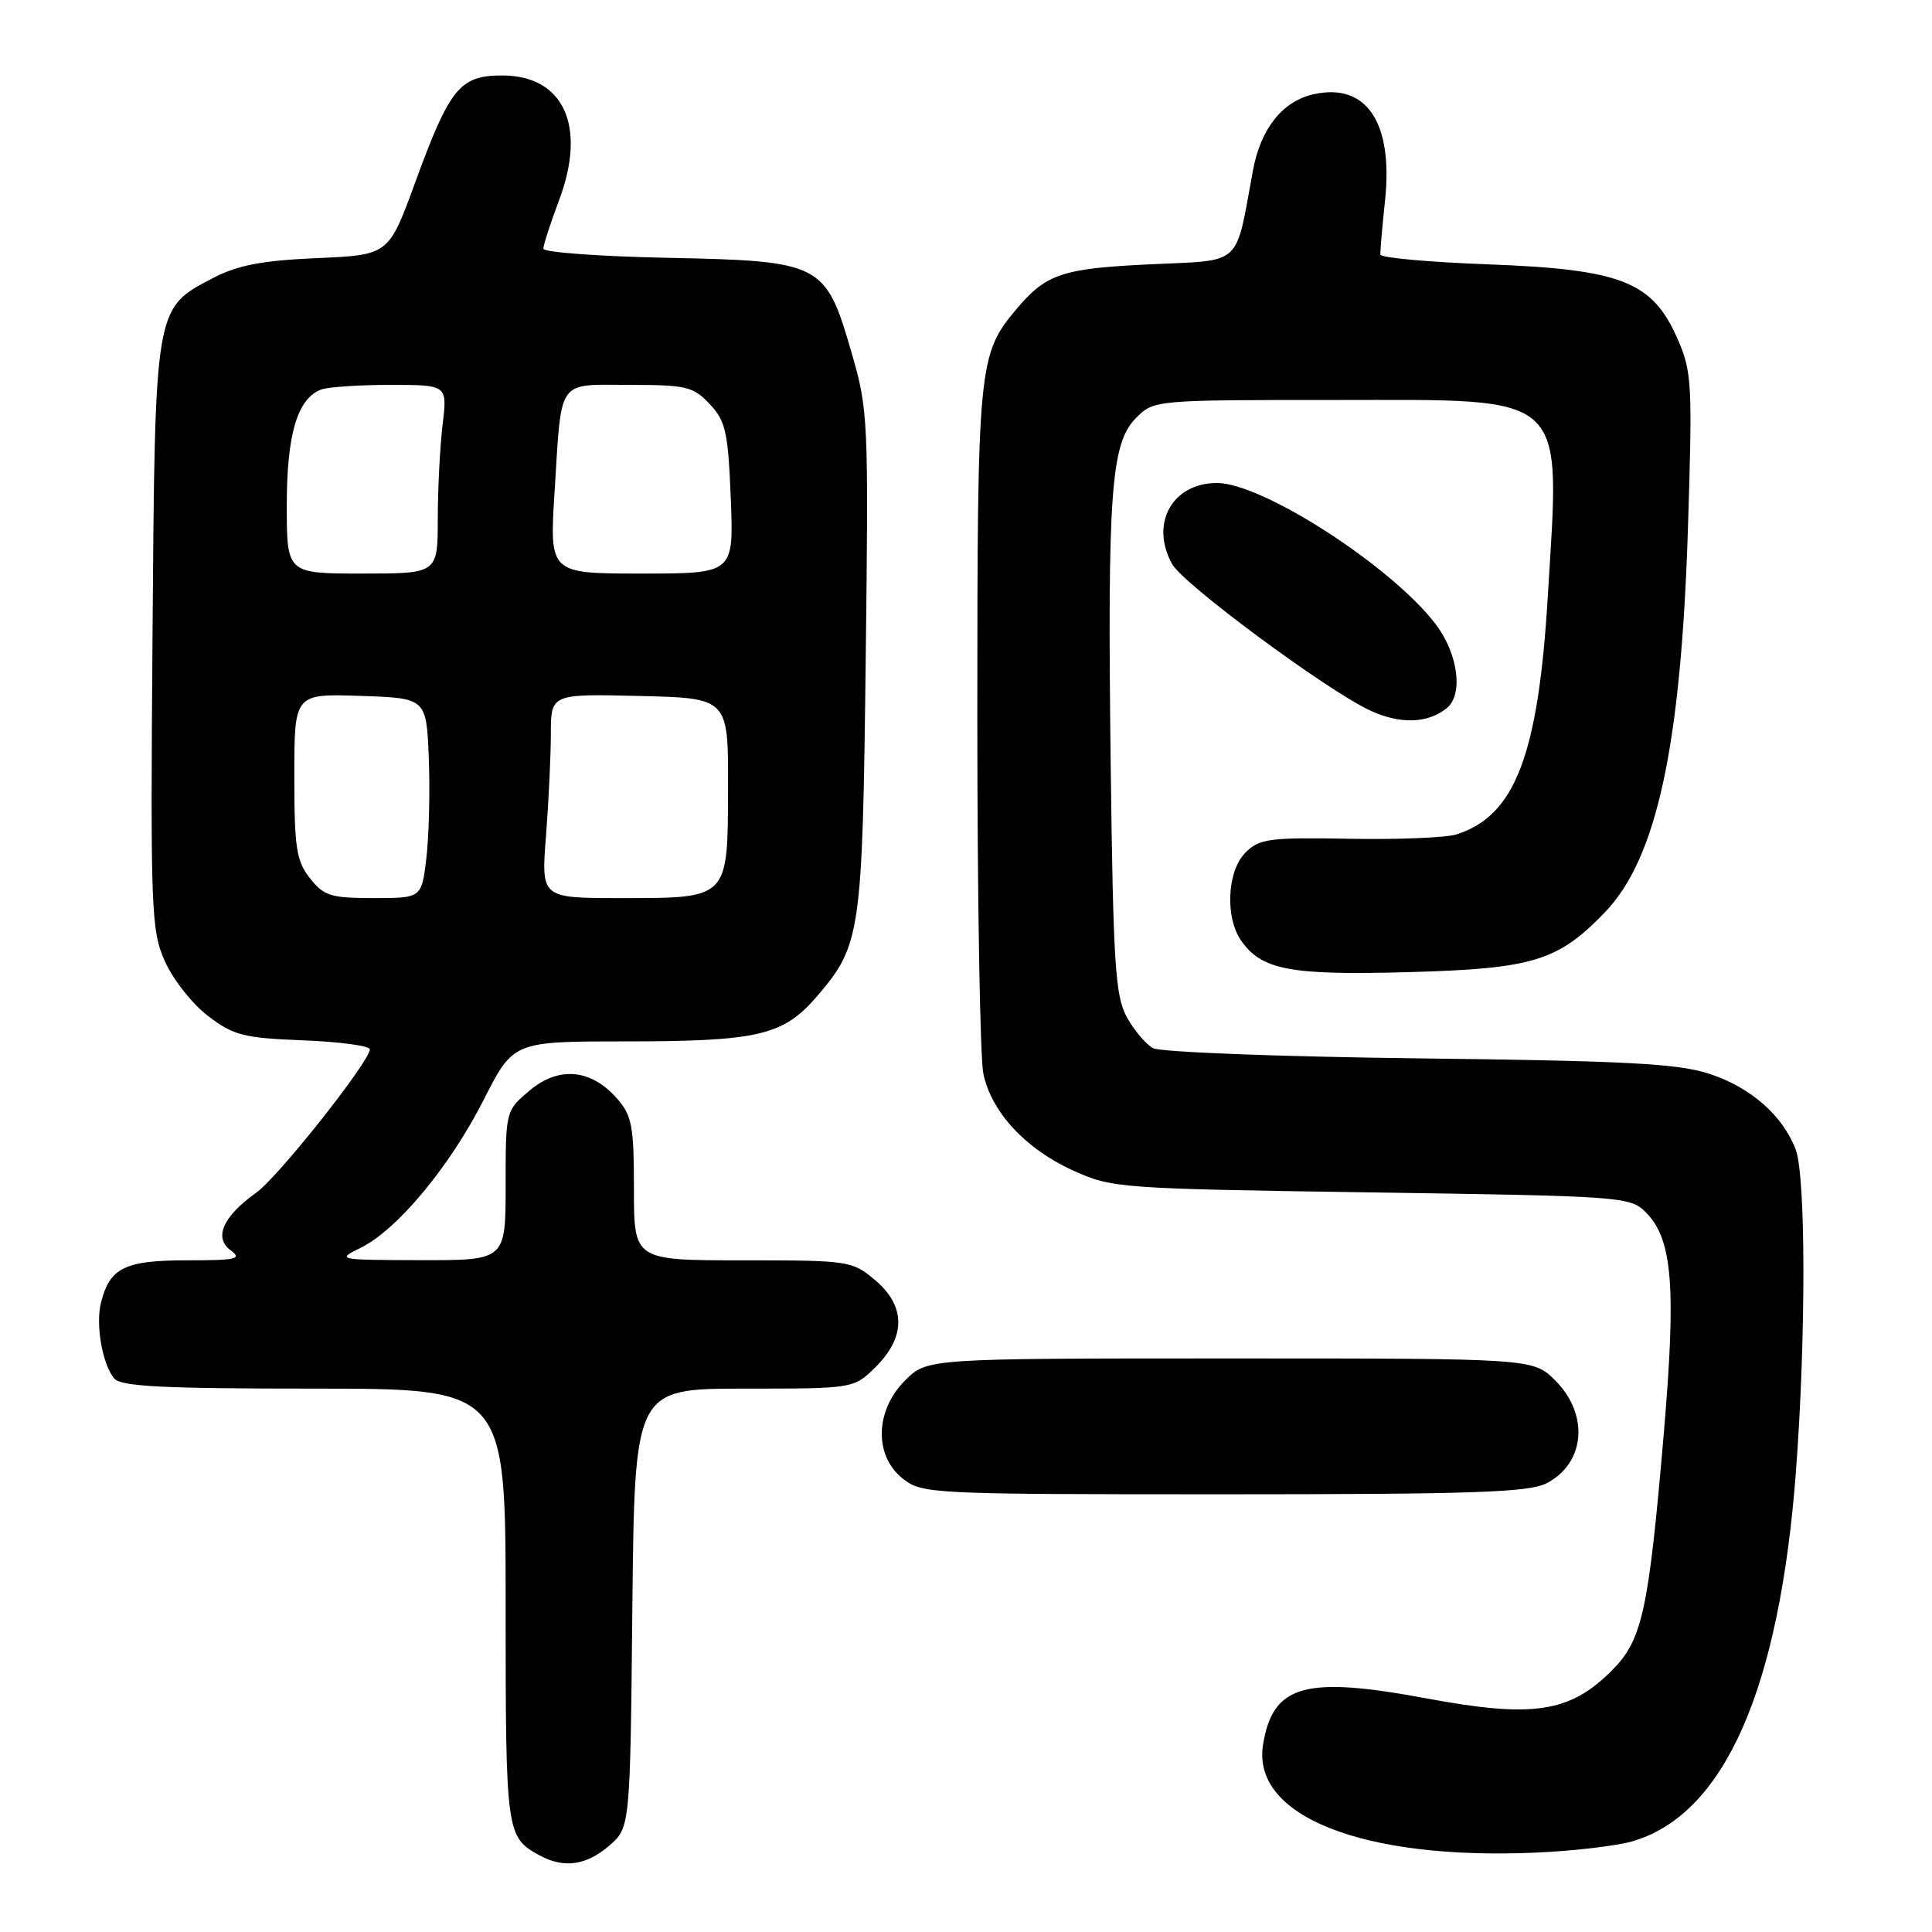<?xml version="1.0" encoding="UTF-8" standalone="no"?>
<!DOCTYPE svg PUBLIC "-//W3C//DTD SVG 1.1//EN" "http://www.w3.org/Graphics/SVG/1.1/DTD/svg11.dtd" >
<svg xmlns="http://www.w3.org/2000/svg" xmlns:xlink="http://www.w3.org/1999/xlink" version="1.1" viewBox="0 0 256 256">
 <g >
 <path fill="currentColor"
d=" M 80.69 244.59 C 83.50 242.18 83.50 242.18 83.79 213.09 C 84.09 184.00 84.09 184.00 98.62 184.00 C 113.15 184.00 113.15 184.00 116.08 181.08 C 120.06 177.09 120.01 173.02 115.92 169.59 C 112.92 167.07 112.48 167.00 98.42 167.00 C 84.00 167.00 84.00 167.00 84.00 157.56 C 84.00 149.19 83.74 147.82 81.75 145.55 C 78.31 141.64 74.04 141.25 70.18 144.50 C 67.00 147.18 67.00 147.18 67.00 157.09 C 67.00 167.00 67.00 167.00 55.75 166.98 C 44.66 166.95 44.55 166.93 47.81 165.33 C 52.65 162.94 59.59 154.59 64.08 145.75 C 68.02 138.00 68.02 138.00 82.76 137.99 C 100.51 137.99 103.81 137.21 108.28 131.99 C 114.06 125.24 114.28 123.68 114.71 87.50 C 115.10 55.41 115.04 54.28 112.80 46.60 C 109.38 34.85 108.86 34.58 88.43 34.16 C 79.39 33.98 72.00 33.43 72.00 32.95 C 72.00 32.47 72.94 29.55 74.10 26.47 C 77.76 16.68 74.69 10.00 66.53 10.00 C 60.93 10.00 59.59 11.65 55.00 24.21 C 51.50 33.79 51.50 33.79 42.00 34.20 C 34.74 34.52 31.50 35.14 28.27 36.82 C 20.46 40.88 20.54 40.42 20.21 84.26 C 19.93 120.70 20.03 123.27 21.84 127.36 C 22.90 129.76 25.47 133.02 27.55 134.61 C 30.95 137.20 32.25 137.54 40.17 137.85 C 45.03 138.04 49.00 138.58 49.00 139.04 C 49.00 140.65 36.88 155.95 33.95 158.04 C 29.55 161.17 28.29 164.01 30.56 165.67 C 32.13 166.82 31.35 167.00 24.76 167.00 C 16.54 167.00 14.54 167.98 13.38 172.61 C 12.65 175.53 13.56 180.76 15.13 182.65 C 16.01 183.72 21.58 184.00 41.62 184.00 C 67.00 184.00 67.00 184.00 67.00 212.81 C 67.00 242.96 67.06 243.42 71.50 245.85 C 74.69 247.59 77.68 247.18 80.69 244.59 Z  M 216.28 243.99 C 228.46 240.45 235.78 223.92 237.97 195.00 C 239.30 177.45 239.29 155.88 237.94 152.32 C 236.24 147.83 231.98 144.08 226.54 142.30 C 222.38 140.93 215.68 140.57 188.03 140.24 C 169.62 140.02 153.76 139.41 152.79 138.89 C 151.82 138.37 150.24 136.49 149.28 134.72 C 147.77 131.91 147.50 127.59 147.17 101.09 C 146.73 65.18 147.21 58.70 150.55 55.36 C 152.90 53.01 153.02 53.00 176.92 53.00 C 208.16 53.00 206.73 51.68 205.09 79.05 C 203.83 100.07 200.74 108.11 193.00 110.56 C 191.62 111.00 185.23 111.26 178.78 111.14 C 168.18 110.95 166.87 111.13 165.03 112.97 C 162.60 115.40 162.30 121.55 164.46 124.64 C 167.19 128.54 170.96 129.25 186.72 128.81 C 203.14 128.36 206.46 127.34 212.70 120.84 C 219.56 113.68 222.77 98.71 223.67 69.72 C 224.27 50.67 224.18 49.20 222.24 44.80 C 218.92 37.30 214.80 35.69 197.24 35.03 C 189.40 34.74 182.95 34.16 182.91 33.74 C 182.87 33.32 183.15 30.12 183.52 26.61 C 184.63 16.27 181.08 10.94 174.10 12.48 C 169.95 13.39 167.05 17.02 166.02 22.60 C 163.64 35.47 164.77 34.44 152.46 35.02 C 140.73 35.57 138.63 36.28 134.69 40.95 C 129.63 46.97 129.50 48.30 129.50 95.00 C 129.50 118.92 129.86 140.20 130.30 142.27 C 131.38 147.39 135.91 152.26 142.24 155.12 C 147.37 157.44 148.37 157.51 181.72 158.00 C 215.00 158.49 216.01 158.56 218.08 160.64 C 221.61 164.16 222.12 170.46 220.47 189.84 C 218.44 213.55 217.62 217.32 213.55 221.38 C 207.99 226.94 203.10 227.67 189.03 225.05 C 172.88 222.04 168.65 223.23 167.36 231.18 C 165.82 240.65 180.59 246.49 203.50 245.48 C 208.45 245.27 214.20 244.59 216.28 243.99 Z  M 204.93 196.54 C 210.05 193.89 210.60 187.44 206.08 182.92 C 203.15 180.00 203.15 180.00 163.00 180.00 C 122.85 180.00 122.85 180.00 119.92 182.92 C 115.93 186.92 115.80 192.91 119.63 195.93 C 122.20 197.95 123.32 198.00 162.18 198.00 C 195.26 198.00 202.58 197.75 204.93 196.54 Z  M 191.74 93.80 C 193.92 91.99 193.19 86.60 190.25 82.73 C 184.44 75.07 167.30 64.00 161.26 64.00 C 155.32 64.00 152.34 69.39 155.32 74.75 C 156.79 77.40 175.73 91.42 181.50 94.12 C 185.49 96.00 189.23 95.88 191.74 93.80 Z  M 41.07 116.37 C 39.26 114.07 39.00 112.34 39.00 102.83 C 39.00 91.92 39.00 91.92 47.75 92.21 C 56.50 92.50 56.50 92.50 56.82 100.50 C 56.99 104.90 56.84 110.86 56.49 113.75 C 55.86 119.00 55.86 119.00 49.50 119.00 C 43.83 119.00 42.92 118.72 41.07 116.37 Z  M 72.35 110.75 C 72.70 106.21 72.99 100.12 72.99 97.22 C 73.00 91.94 73.00 91.94 84.75 92.22 C 96.50 92.50 96.50 92.50 96.47 104.35 C 96.43 119.22 96.65 119.00 82.16 119.00 C 71.70 119.00 71.70 119.00 72.35 110.75 Z  M 38.00 66.95 C 38.00 57.54 39.40 52.83 42.54 51.62 C 43.44 51.28 47.56 51.00 51.72 51.00 C 59.28 51.00 59.28 51.00 58.65 56.25 C 58.30 59.14 58.01 64.76 58.01 68.75 C 58.00 76.00 58.00 76.00 48.00 76.00 C 38.00 76.00 38.00 76.00 38.00 66.95 Z  M 73.48 65.25 C 74.44 49.93 73.70 51.00 83.39 51.00 C 90.95 51.00 91.86 51.22 94.04 53.54 C 96.16 55.80 96.48 57.23 96.83 66.04 C 97.23 76.00 97.23 76.00 85.02 76.00 C 72.81 76.00 72.81 76.00 73.48 65.25 Z "/>
</g>
</svg>